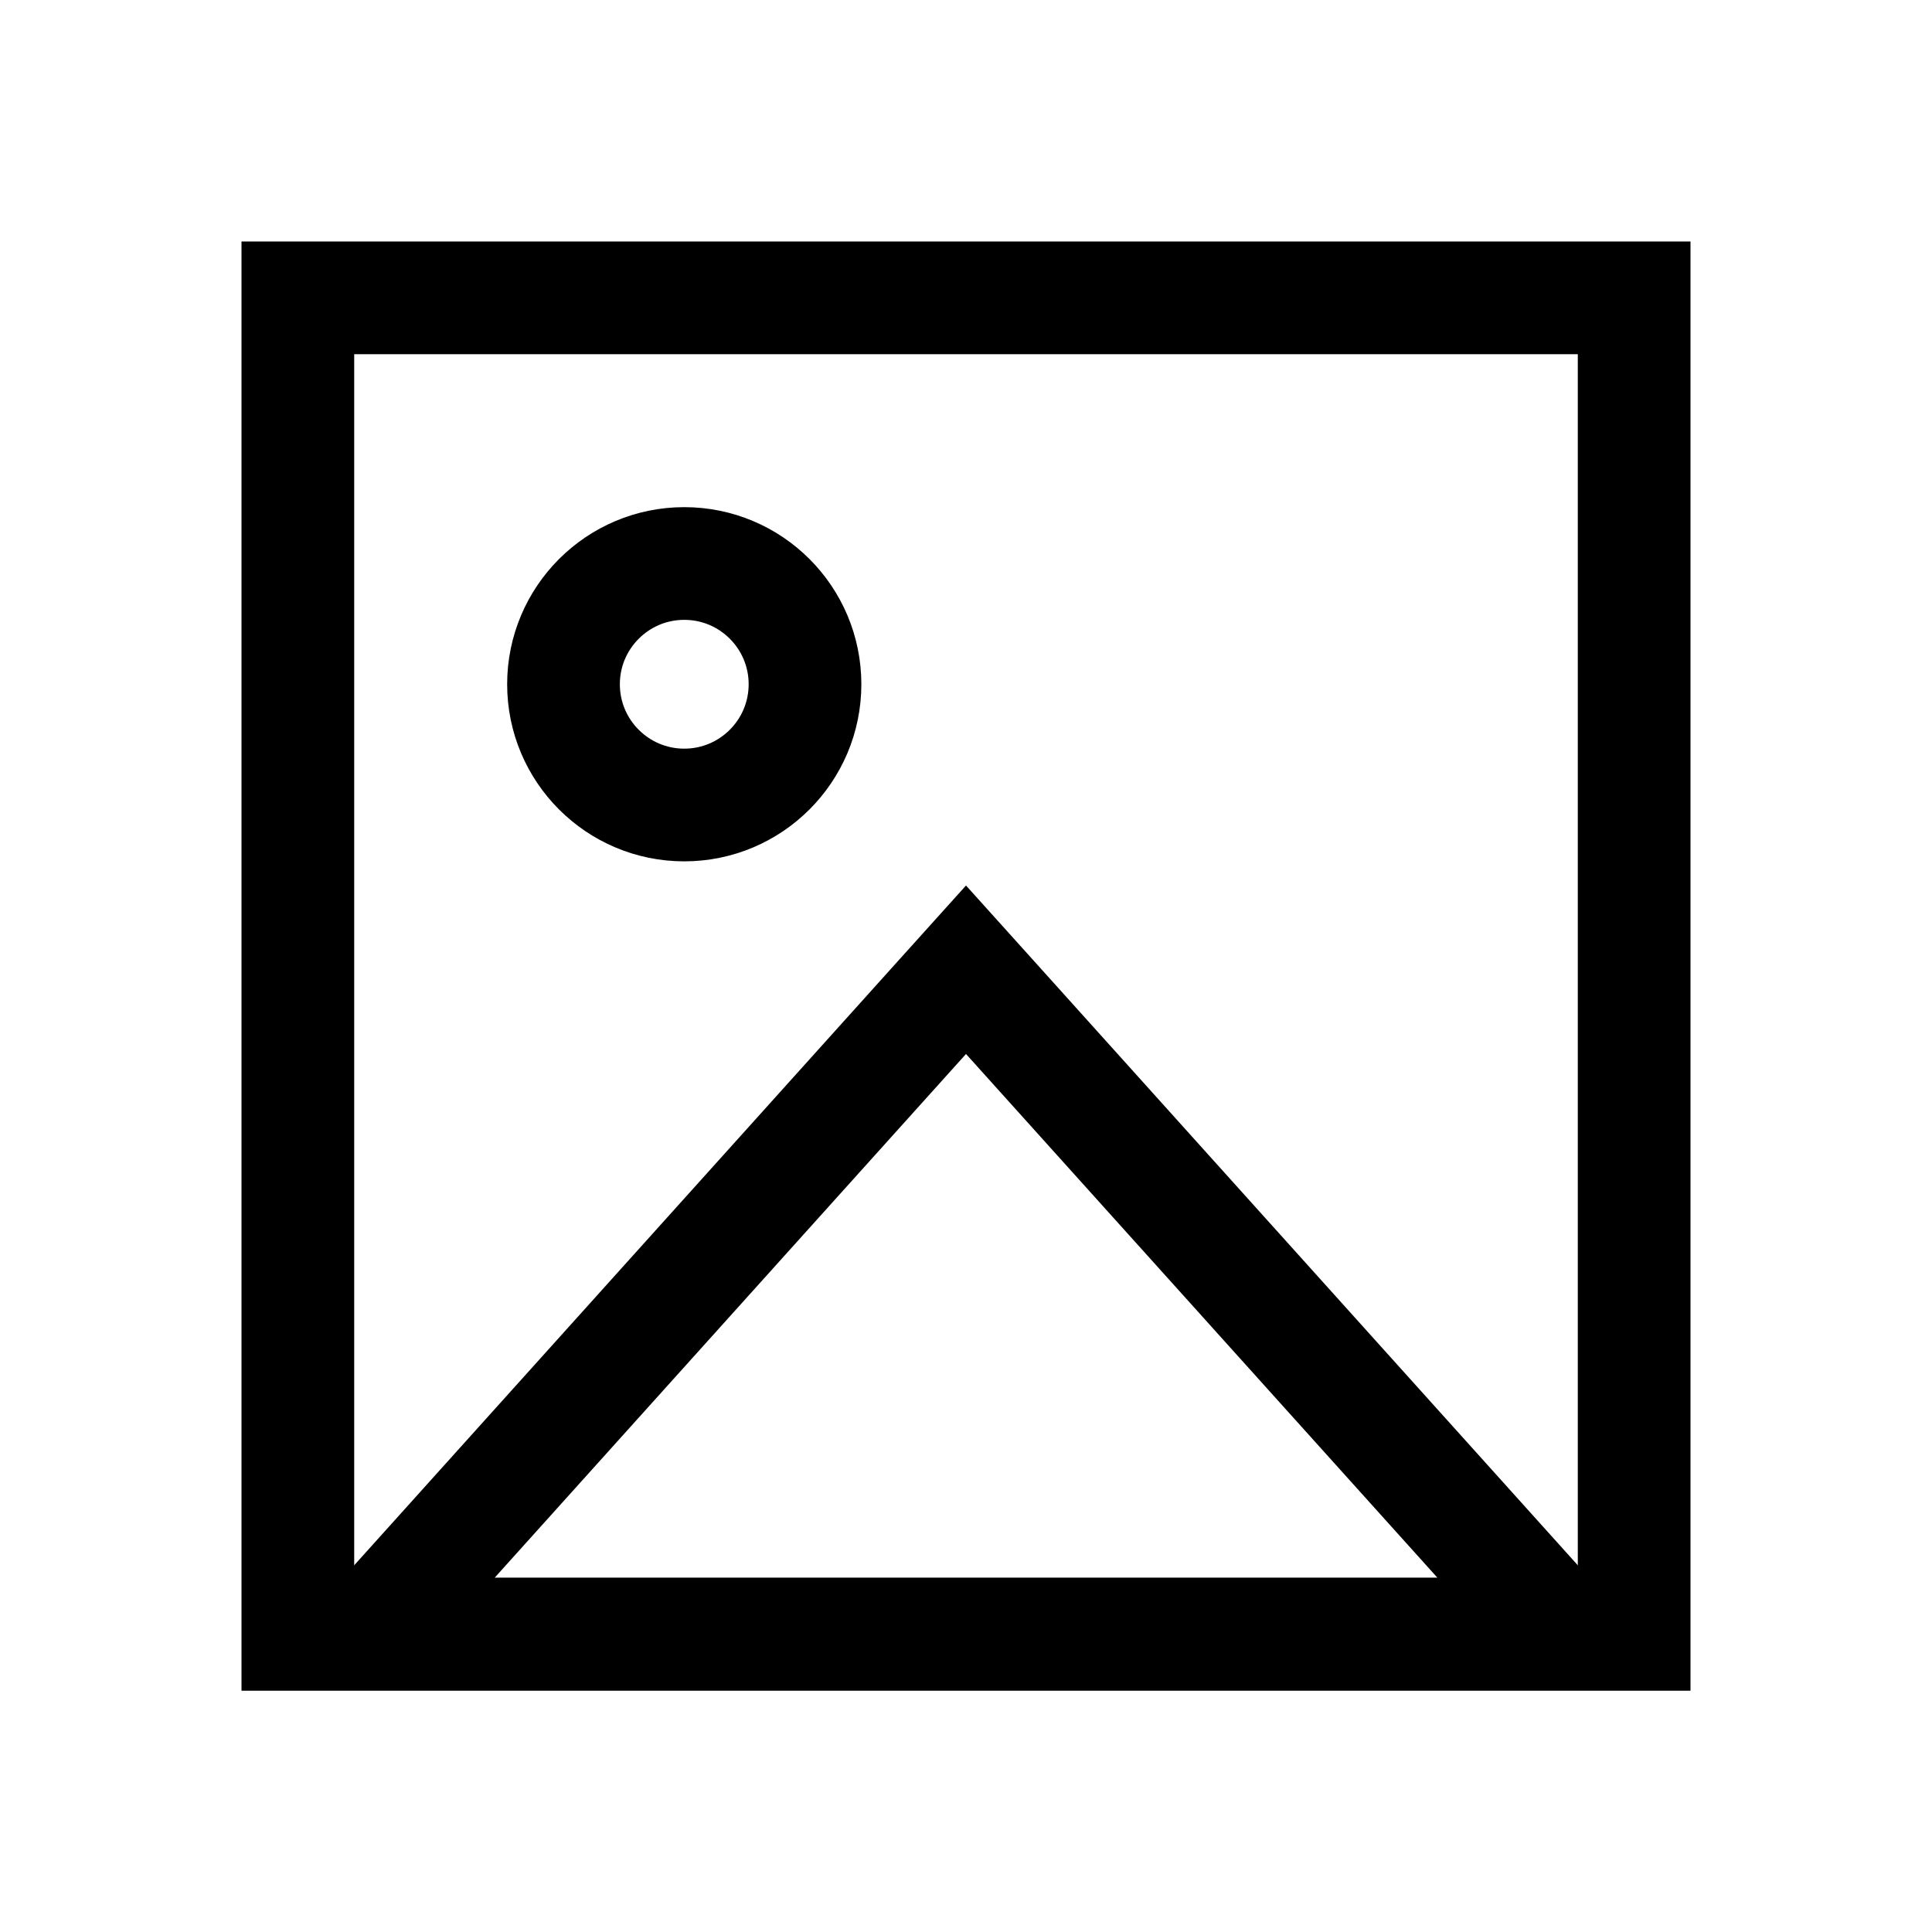 <svg width="24" height="24" viewBox="0 0 24 24" fill="none" xmlns="http://www.w3.org/2000/svg">
<path d="M8.5 7C7.672 7 7 7.672 7 8.5C7 9.328 7.672 10 8.5 10C9.328 10 10 9.328 10 8.5C10 7.672 9.329 7 8.5 7V7Z" stroke="black" stroke-width="1.4"/>
<path fill-rule="evenodd" clip-rule="evenodd" d="M12 11L11.058 12.046L4.26 19.6L3 21H4.884H19.116H21L19.74 19.6L12.942 12.046L12 11ZM12 13.093L6.144 19.6H17.857L12 13.093Z" fill="black"/>
<path fill-rule="evenodd" clip-rule="evenodd" d="M19.6 4.4H4.4V19.6H19.6V4.4ZM4.4 3H3V4.4V19.6V21H4.4H19.6H21V19.6V4.4V3H19.6H4.4Z" fill="black"/>
</svg>

